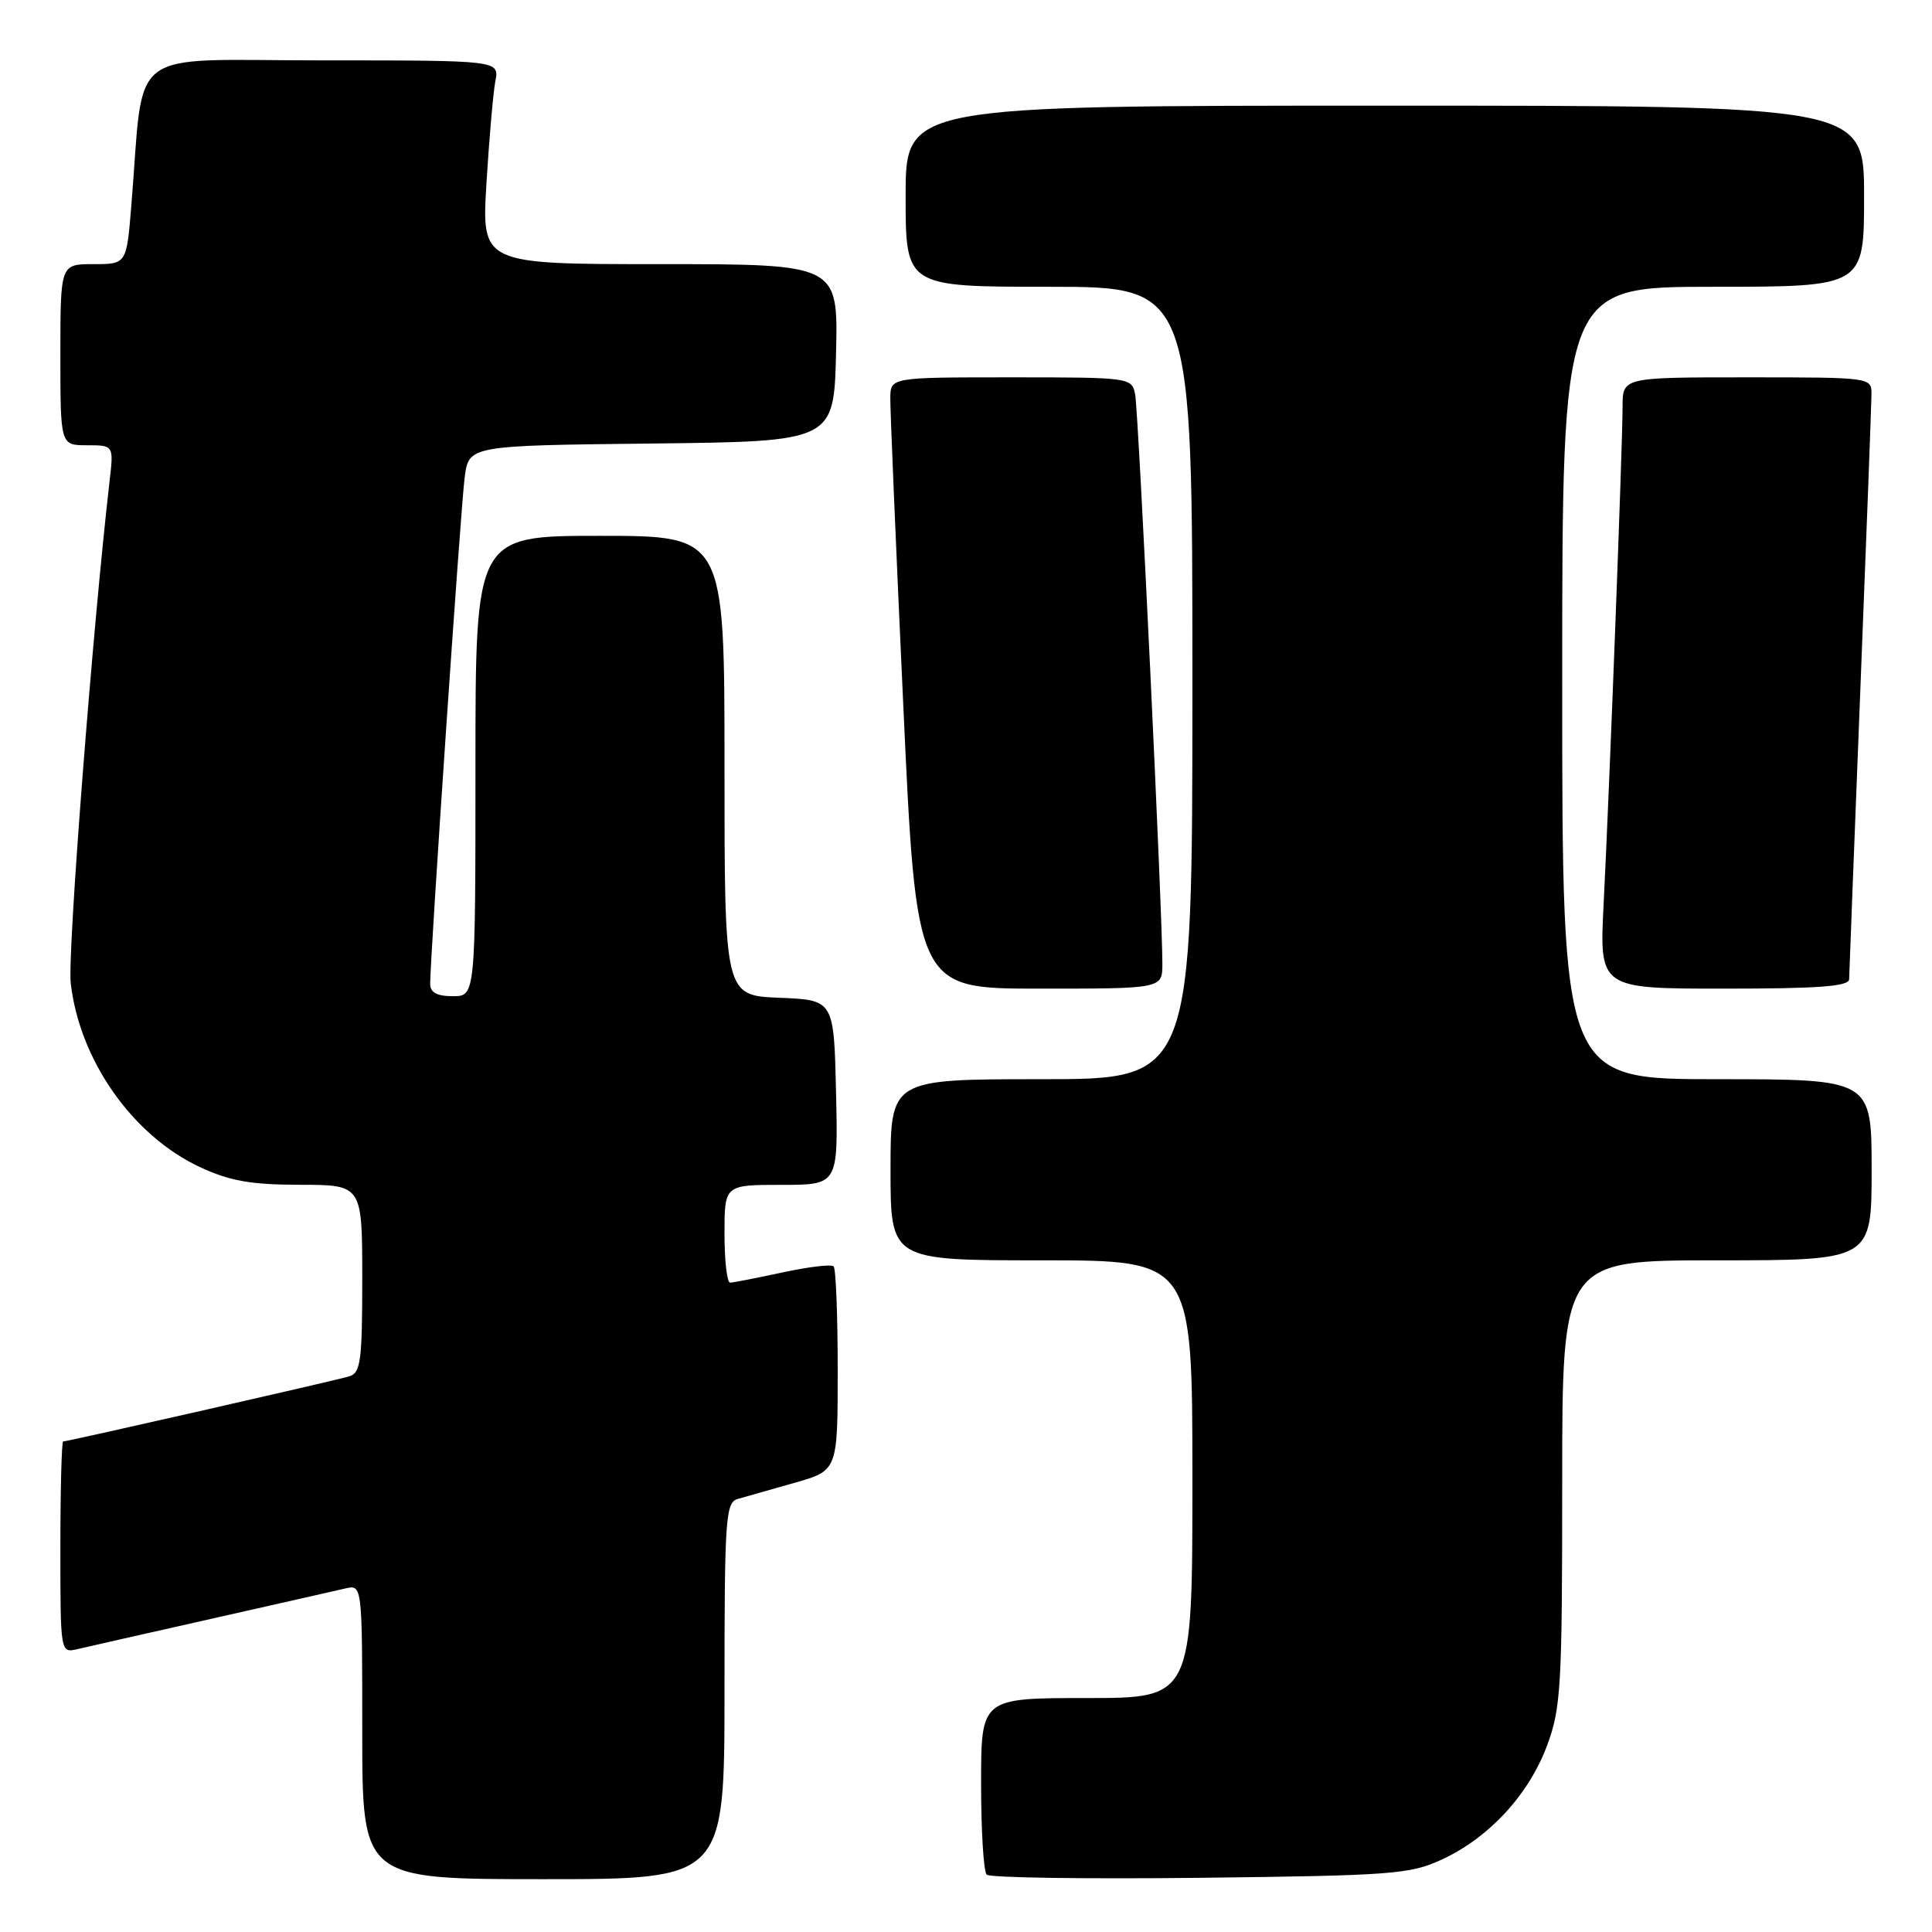 <?xml version="1.0" encoding="UTF-8" standalone="no"?>
<!DOCTYPE svg PUBLIC "-//W3C//DTD SVG 1.1//EN" "http://www.w3.org/Graphics/SVG/1.1/DTD/svg11.dtd" >
<svg xmlns="http://www.w3.org/2000/svg" xmlns:xlink="http://www.w3.org/1999/xlink" version="1.1" viewBox="0 0 256 256">
 <g >
 <path fill="currentColor"
d=" M 96.00 224.07 C 96.00 201.18 96.14 199.09 97.75 198.62 C 98.71 198.34 102.09 197.38 105.25 196.49 C 111.00 194.86 111.00 194.86 111.00 181.60 C 111.00 174.30 110.76 168.09 110.46 167.80 C 110.17 167.50 107.13 167.86 103.71 168.60 C 100.30 169.33 97.16 169.95 96.75 169.96 C 96.34 169.98 96.00 167.07 96.00 163.50 C 96.00 157.00 96.00 157.00 103.53 157.00 C 111.06 157.00 111.06 157.00 110.78 144.75 C 110.50 132.50 110.50 132.50 103.25 132.21 C 96.00 131.91 96.00 131.91 96.00 101.46 C 96.00 71.00 96.00 71.00 79.50 71.00 C 63.00 71.00 63.00 71.00 63.00 101.50 C 63.00 132.00 63.00 132.00 60.00 132.00 C 57.89 132.00 57.00 131.51 57.00 130.37 C 57.00 126.78 61.05 67.21 61.57 63.27 C 62.12 59.04 62.12 59.04 86.31 58.77 C 110.50 58.50 110.50 58.50 110.78 46.75 C 111.06 35.00 111.06 35.00 87.44 35.00 C 63.81 35.00 63.81 35.00 64.46 24.25 C 64.82 18.34 65.35 12.26 65.64 10.75 C 66.16 8.00 66.16 8.00 42.68 8.00 C 16.29 8.00 19.17 5.81 17.40 27.25 C 16.77 35.00 16.77 35.00 12.38 35.00 C 8.00 35.00 8.00 35.00 8.00 47.00 C 8.00 59.00 8.00 59.00 11.53 59.00 C 15.07 59.00 15.07 59.00 14.52 63.75 C 12.28 83.15 8.93 126.38 9.37 130.25 C 10.53 140.47 17.55 150.47 26.50 154.65 C 30.46 156.49 33.22 156.98 39.75 156.99 C 48.00 157.00 48.00 157.00 48.00 169.43 C 48.00 180.41 47.79 181.93 46.25 182.38 C 44.32 182.96 8.96 191.00 8.37 191.00 C 8.17 191.00 8.00 197.31 8.00 205.02 C 8.00 219.04 8.00 219.04 10.25 218.52 C 11.49 218.23 19.47 216.42 28.00 214.50 C 36.53 212.58 44.51 210.77 45.75 210.48 C 48.00 209.96 48.00 209.96 48.00 229.48 C 48.00 249.00 48.00 249.00 72.00 249.00 C 96.00 249.00 96.00 249.00 96.00 224.07 Z  M 191.07 246.39 C 197.30 243.51 202.55 237.82 204.98 231.33 C 206.84 226.35 207.00 223.59 207.00 196.46 C 207.00 167.00 207.00 167.00 227.50 167.00 C 248.00 167.00 248.00 167.00 248.00 155.00 C 248.00 143.00 248.00 143.00 227.50 143.00 C 207.00 143.00 207.00 143.00 207.00 90.50 C 207.00 38.00 207.00 38.00 227.00 38.00 C 247.00 38.00 247.00 38.00 247.00 26.00 C 247.00 14.00 247.00 14.00 183.50 14.00 C 120.00 14.00 120.00 14.00 120.00 26.00 C 120.00 38.00 120.00 38.00 139.00 38.00 C 158.00 38.00 158.00 38.00 158.00 90.50 C 158.00 143.00 158.00 143.00 138.00 143.00 C 118.00 143.00 118.00 143.00 118.00 155.00 C 118.00 167.00 118.00 167.00 138.00 167.00 C 158.00 167.00 158.00 167.00 158.00 196.00 C 158.00 225.00 158.00 225.00 144.00 225.00 C 130.00 225.00 130.00 225.00 130.00 236.33 C 130.00 242.57 130.33 248.00 130.74 248.40 C 131.14 248.81 143.85 248.99 158.99 248.82 C 184.51 248.52 186.83 248.35 191.07 246.39 Z  M 154.02 127.75 C 154.05 121.42 150.86 54.47 150.41 52.25 C 149.97 50.03 149.75 50.00 133.98 50.00 C 118.00 50.00 118.00 50.00 117.97 52.75 C 117.95 54.26 118.72 72.49 119.68 93.25 C 121.42 131.00 121.42 131.00 137.71 131.00 C 154.00 131.00 154.00 131.00 154.02 127.75 Z  M 245.02 129.75 C 245.03 129.06 245.70 111.85 246.50 91.50 C 247.31 71.15 247.97 53.49 247.98 52.25 C 248.00 50.01 247.95 50.00 231.50 50.00 C 215.00 50.00 215.00 50.00 215.00 53.89 C 215.00 58.89 213.24 105.08 212.49 119.75 C 211.92 131.00 211.92 131.00 228.46 131.00 C 241.01 131.00 245.01 130.70 245.02 129.75 Z "/>
</g>
</svg>
